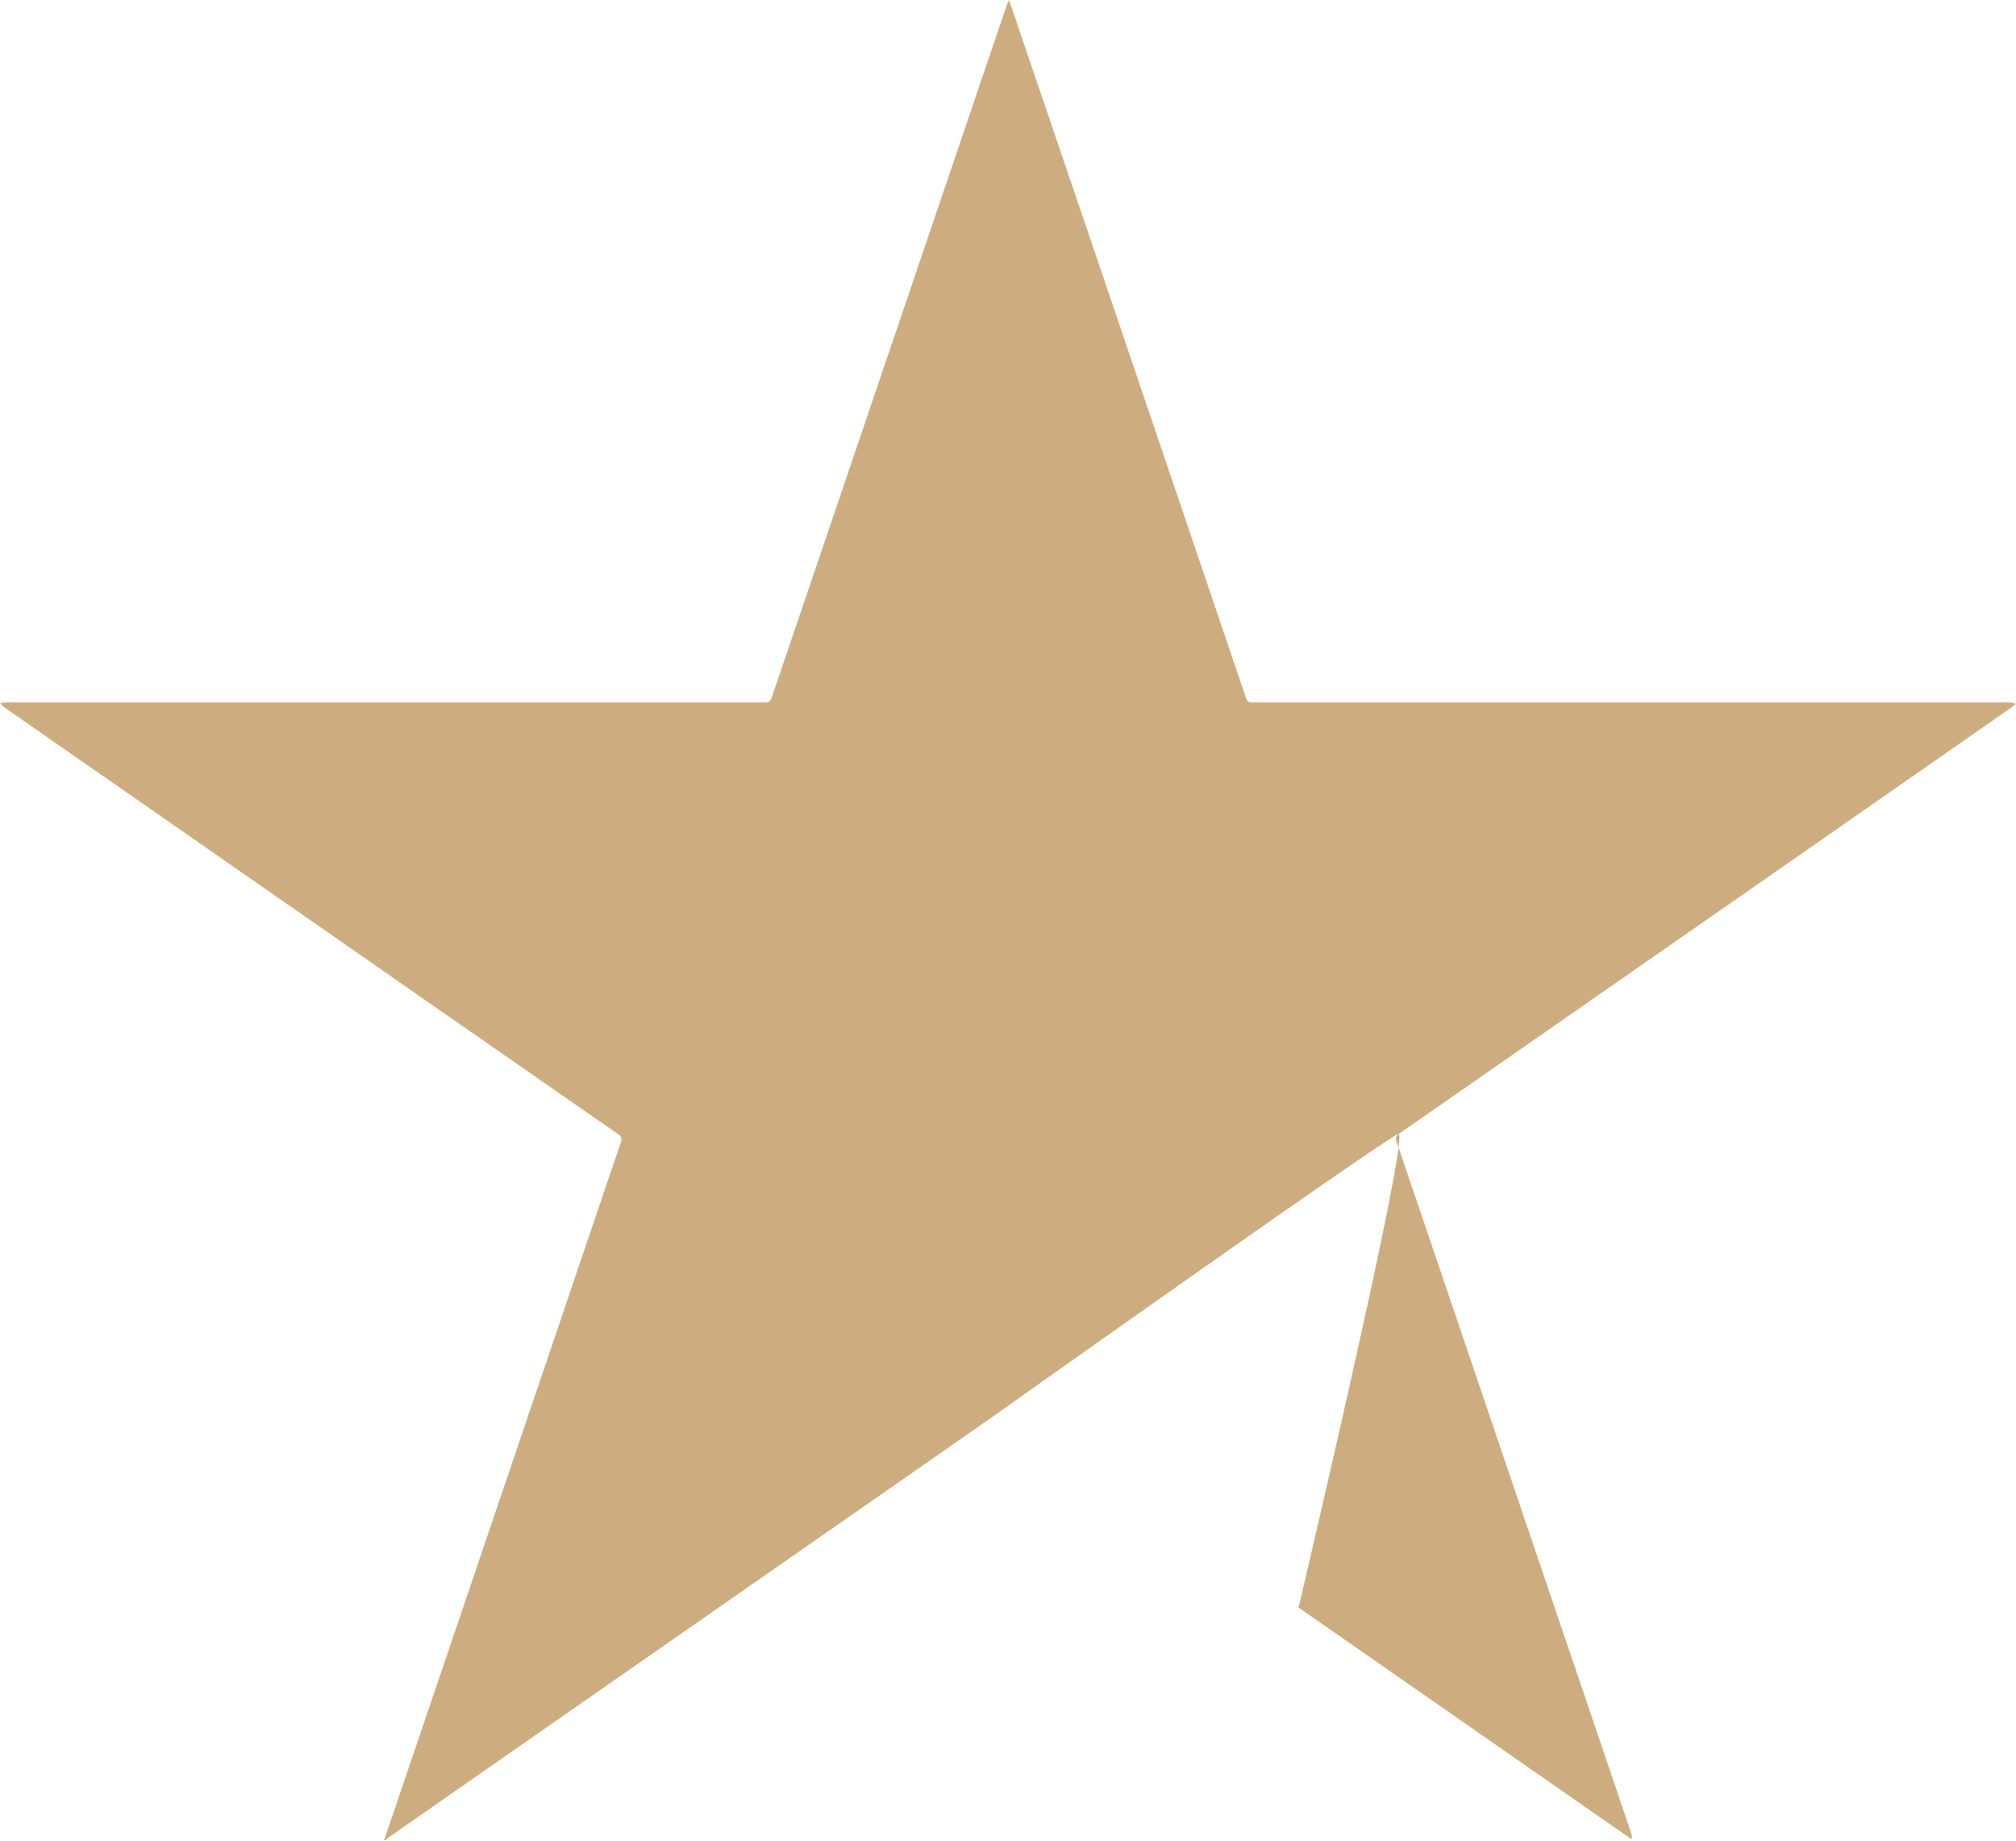 <svg xmlns="http://www.w3.org/2000/svg" width="23" height="21"><path d="M.058 8.076l1.015.706 2.49 1.732 1.597 1.111 1.89 1.313c.039.027.048.052.033.097a703.8 703.8 0 0 0-.695 2.048l-.614 1.81-.957 2.822-.435 1.28h.011l.049-.038 2.245-1.564 1.634-1.138 2.227-1.55c.3-.209.601-.418.9-.629.044-.031 4.469-3.171 4.511-3.14.111.082-1.144 5.404-1.144 5.404l3.631 2.527.168.115a.106.106 0 0 0-.003-.065l-.456-1.345-.631-1.858-.96-2.832-.631-1.857c-.013-.039-.012-.062.026-.089.563-.39 1.124-.782 1.687-1.173l2.832-1.971 2.47-1.721c.018-.012.034-.027.051-.04a.219.219 0 0 0-.094-.017h-8.551c-.021 0-.042-.002-.063 0-.045.004-.064-.016-.078-.057l-.976-2.879-.623-1.837L11.538.076l-.03-.075-.027.074-.317.931c-.209.62-.42 1.239-.63 1.858l-.972 2.863-.744 2.191c-.033.096-.033.096-.136.096H.078c-.025 0-.05.004-.075.006a.173.173 0 0 0 .055.056" fill="#cdad7f"/></svg>